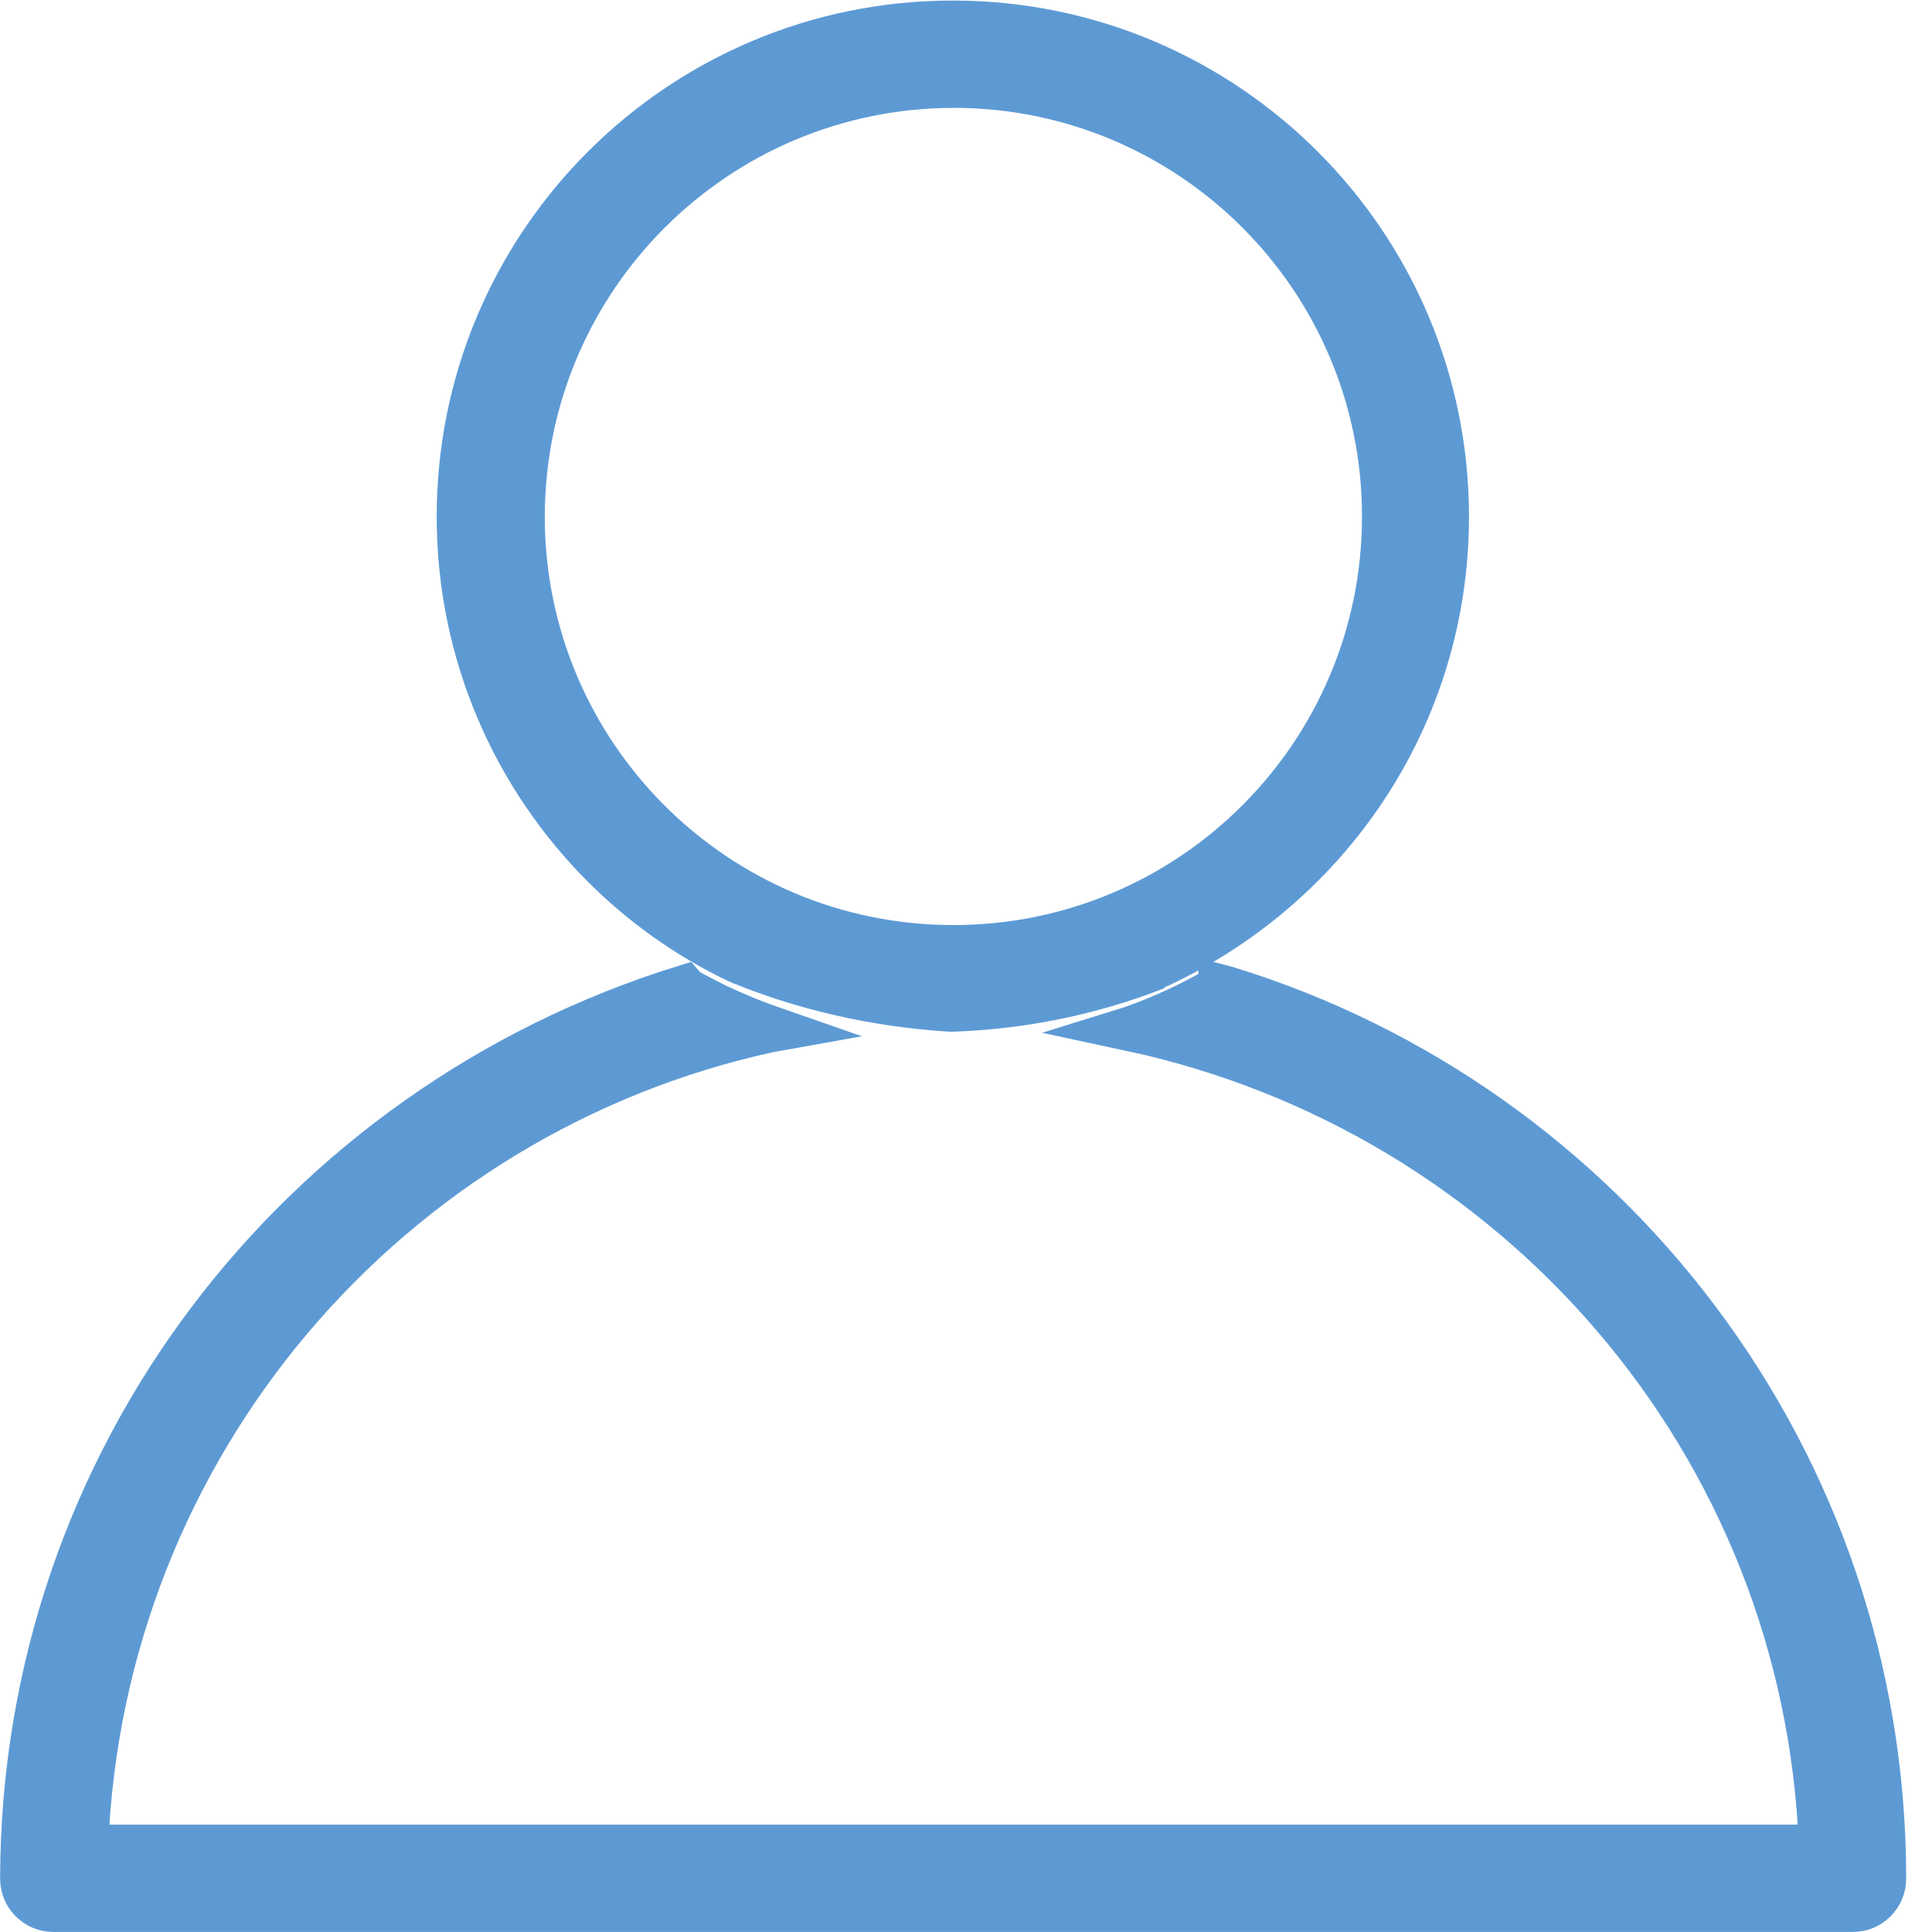 <!-- Generated by IcoMoon.io -->
<svg version="1.1" xmlns="http://www.w3.org/2000/svg" width="32" height="32" viewBox="0 0 32 32">
<title>Groupe-367</title>
<path fill="#5d9ad4" stroke="#5d9ad4" stroke-linejoin="miter" stroke-linecap="butt" stroke-miterlimit="4" stroke-width="0.734" d="M12.247 15.93c1.030 0.427 2.223 0.71 3.471 0.79l0.033 0.002c1.209-0.040 2.349-0.283 3.404-0.697l-0.070 0.024h-0.012c2.904-1.299 4.891-4.163 4.891-7.491 0-4.519-3.663-8.182-8.182-8.182s-8.182 3.663-8.182 8.182c0 2.26 0.917 4.307 2.398 5.788l0 0c0.637 0.636 1.38 1.167 2.2 1.563l0.048 0.021zM15.791 1.419c3.941 0 7.135 3.195 7.135 7.135s-3.195 7.135-7.135 7.135c-3.941 0-7.135-3.194-7.135-7.135v0c0.007-3.938 3.197-7.128 7.135-7.134h0.001z"></path>
<path fill="#5d9ad4" stroke="#5d9ad4" stroke-linejoin="miter" stroke-linecap="butt" stroke-miterlimit="4" stroke-width="0.734" d="M20.216 16.344c-0.429 0.255-0.926 0.49-1.447 0.677l-0.061 0.019c6.411 1.37 11.191 6.865 11.453 13.522l0.001 0.027h-28.737c0.261-6.667 5.018-12.151 11.31-13.522l0.095-0.017c-0.561-0.195-1.039-0.414-1.492-0.673l0.043 0.023-0.025-0.015-0.028-0.032c-6.388 1.985-10.948 7.839-10.959 14.759v0.001c0 0.001-0 0.003-0 0.004 0 0.285 0.231 0.515 0.515 0.515 0.002 0 0.003 0 0.005-0h29.797c0.001 0 0.003 0 0.004 0 0.285 0 0.515-0.231 0.515-0.515 0-0.002 0-0.003-0-0.005v0c0-0 0-0 0-0.001 0-6.936-4.58-12.802-10.88-14.74l-0.109-0.029z"></path>
</svg>
